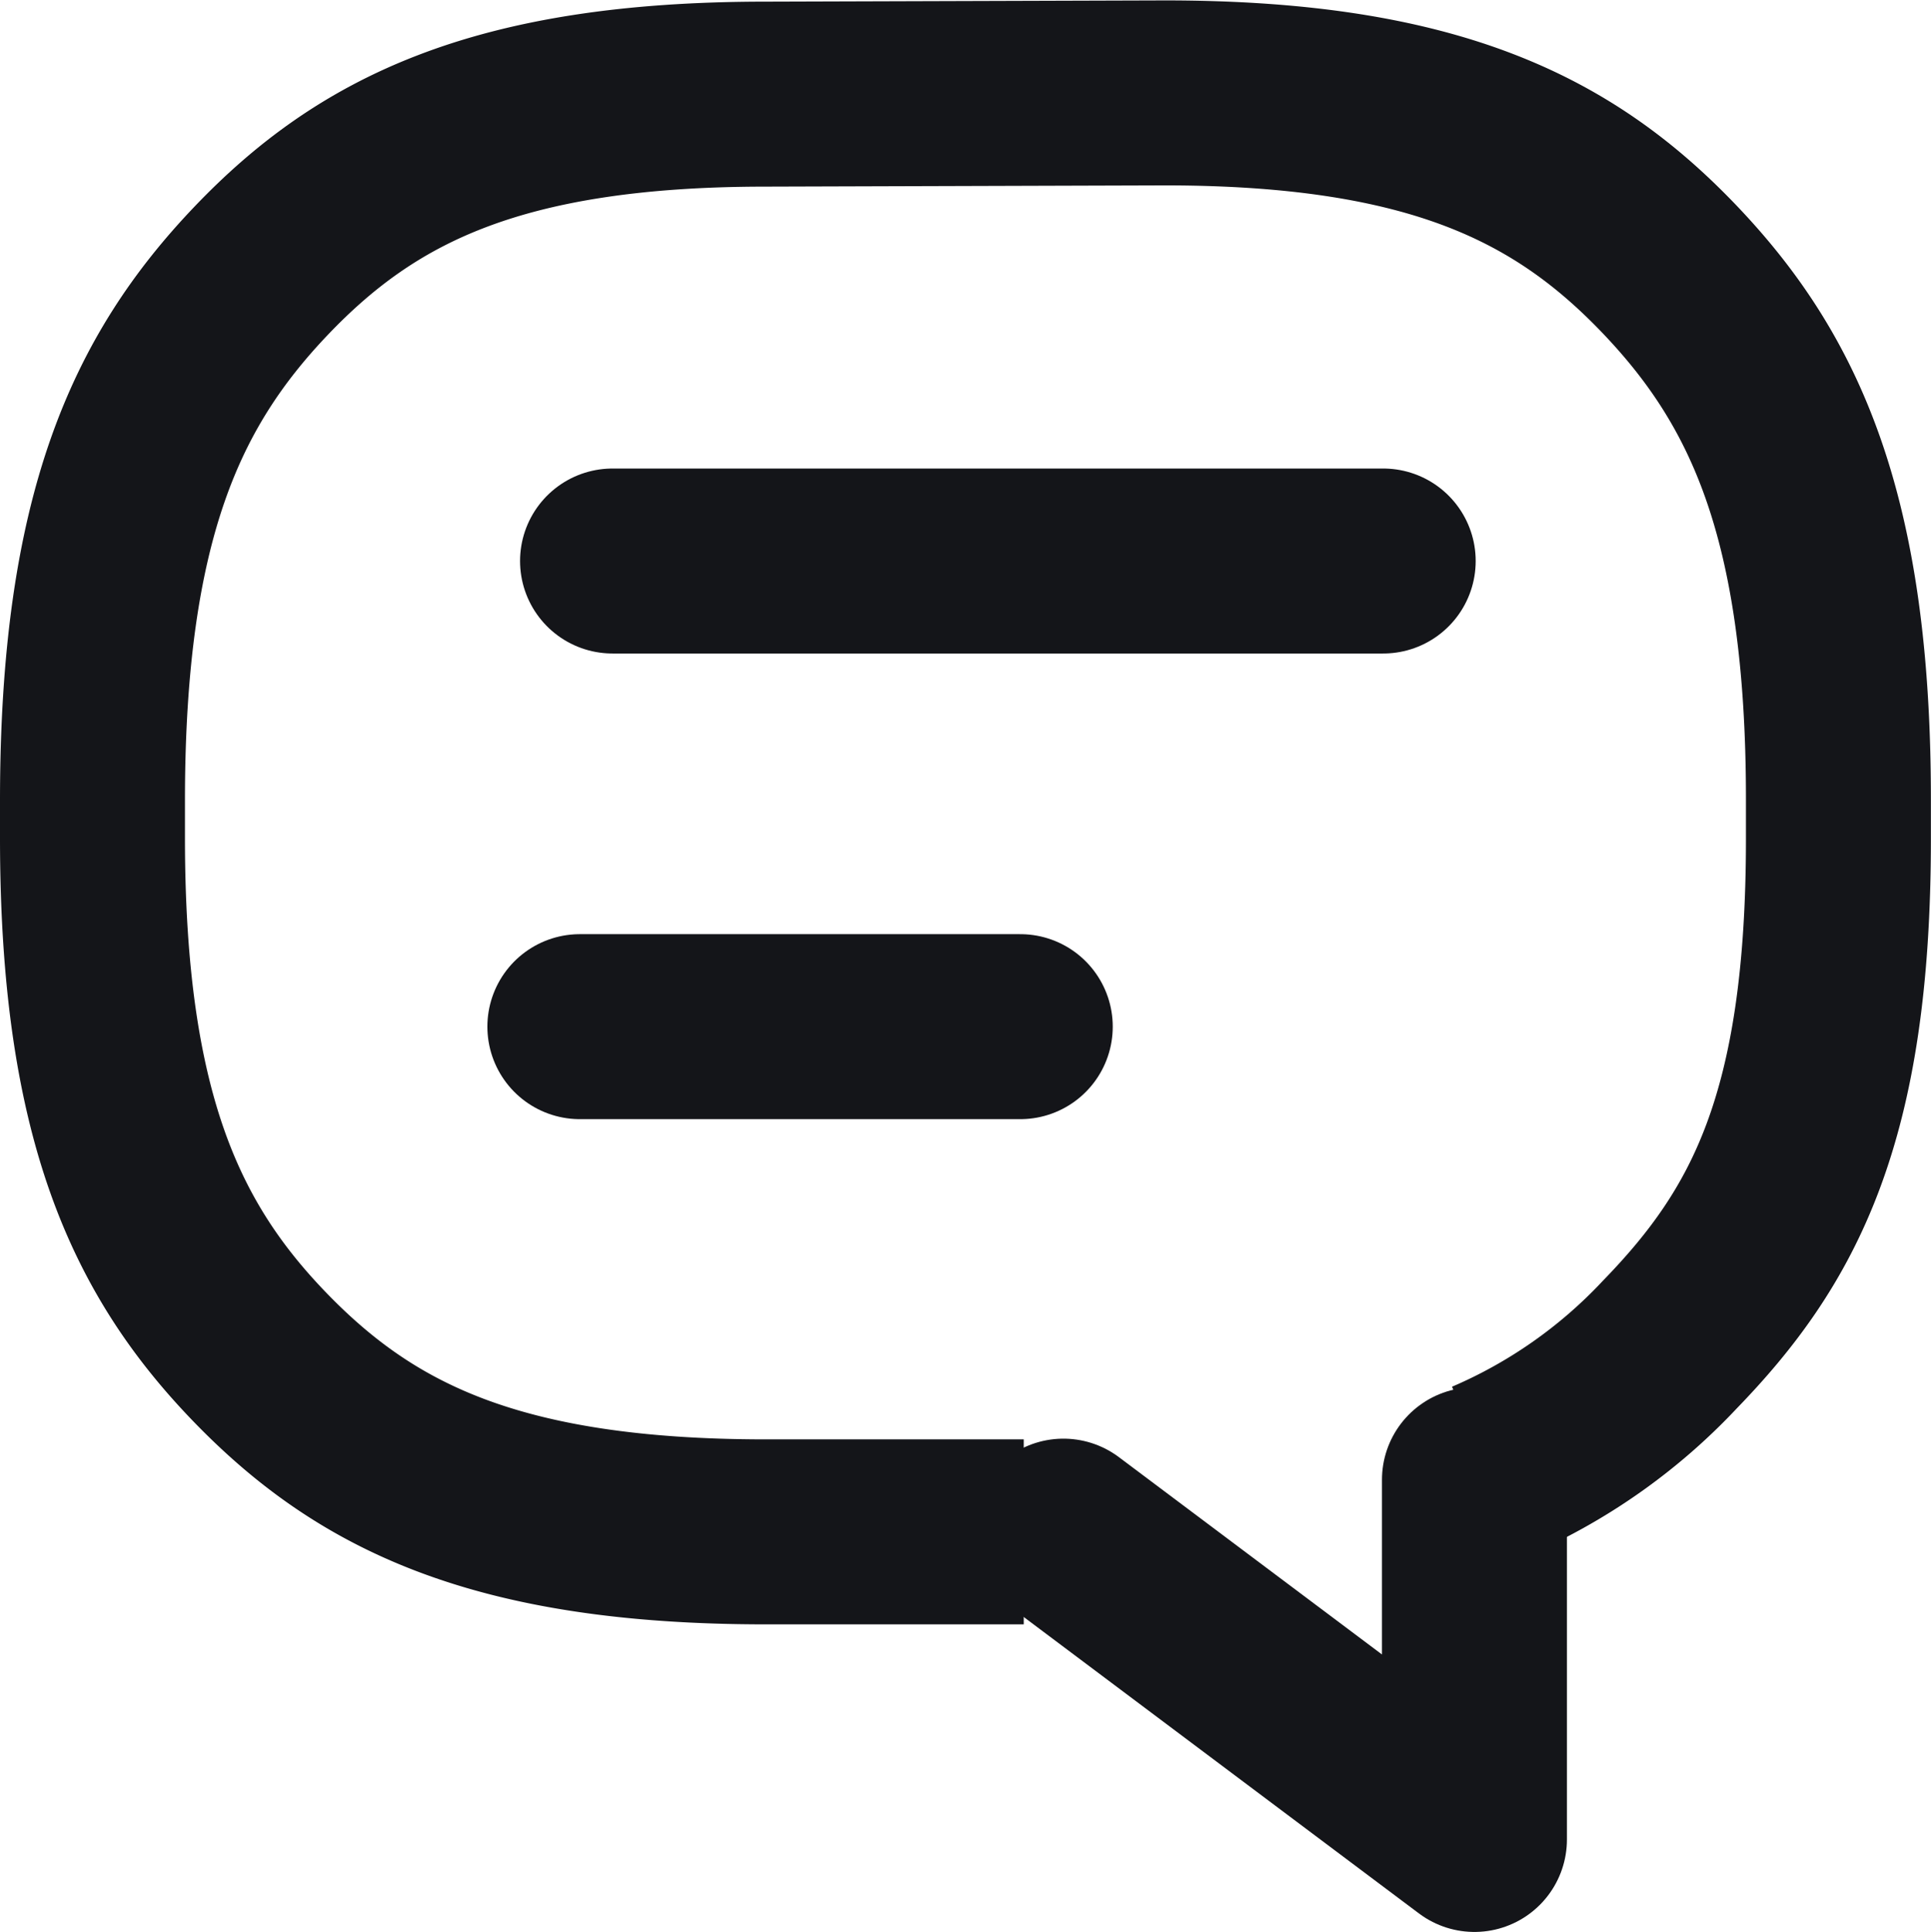 <svg xmlns="http://www.w3.org/2000/svg" width="18.792" height="18.8" viewBox="0 0 18.792 18.8">
    <defs>
        <style>
            .cls-1{fill:none;stroke:#141519;stroke-width:1.8px;stroke-linecap:round;stroke-linejoin:round}
        </style>
    </defs>
    <g id="Group_14392" transform="translate(0.9 0.9)">
        <path id="Path_108" d="M417.73 419.9v3.5l-4-3" class="cls-1" transform="translate(-404.281 -406.401)"/>
        <path id="Path_109" fill="none" stroke="#141519" stroke-miterlimit="10" stroke-width="1.8px" d="M414.793 422.4h-2.509c-2.637 0-3.9-.646-4.914-1.689-1.014-1.045-1.64-2.348-1.64-5.065v-.361c0-2.766.626-4.091 1.64-5.155 1.014-1.062 2.277-1.72 4.914-1.72l3.883-.012c2.637 0 3.9.658 4.914 1.72 1.013 1.063 1.64 2.388 1.64 5.153v.387c0 2.717-.628 3.876-1.64 4.919a5.255 5.255 0 0 1-1.766 1.238" transform="translate(-405.73 -408.394)"/>
        <path id="Line_48" d="M0 0L7.5 0" class="cls-1" transform="translate(5.061 4.559)"/>
        <path id="Line_49" d="M0 0L4.286 0" class="cls-1" transform="translate(4.743 9.09)"/>
    </g>
</svg>
